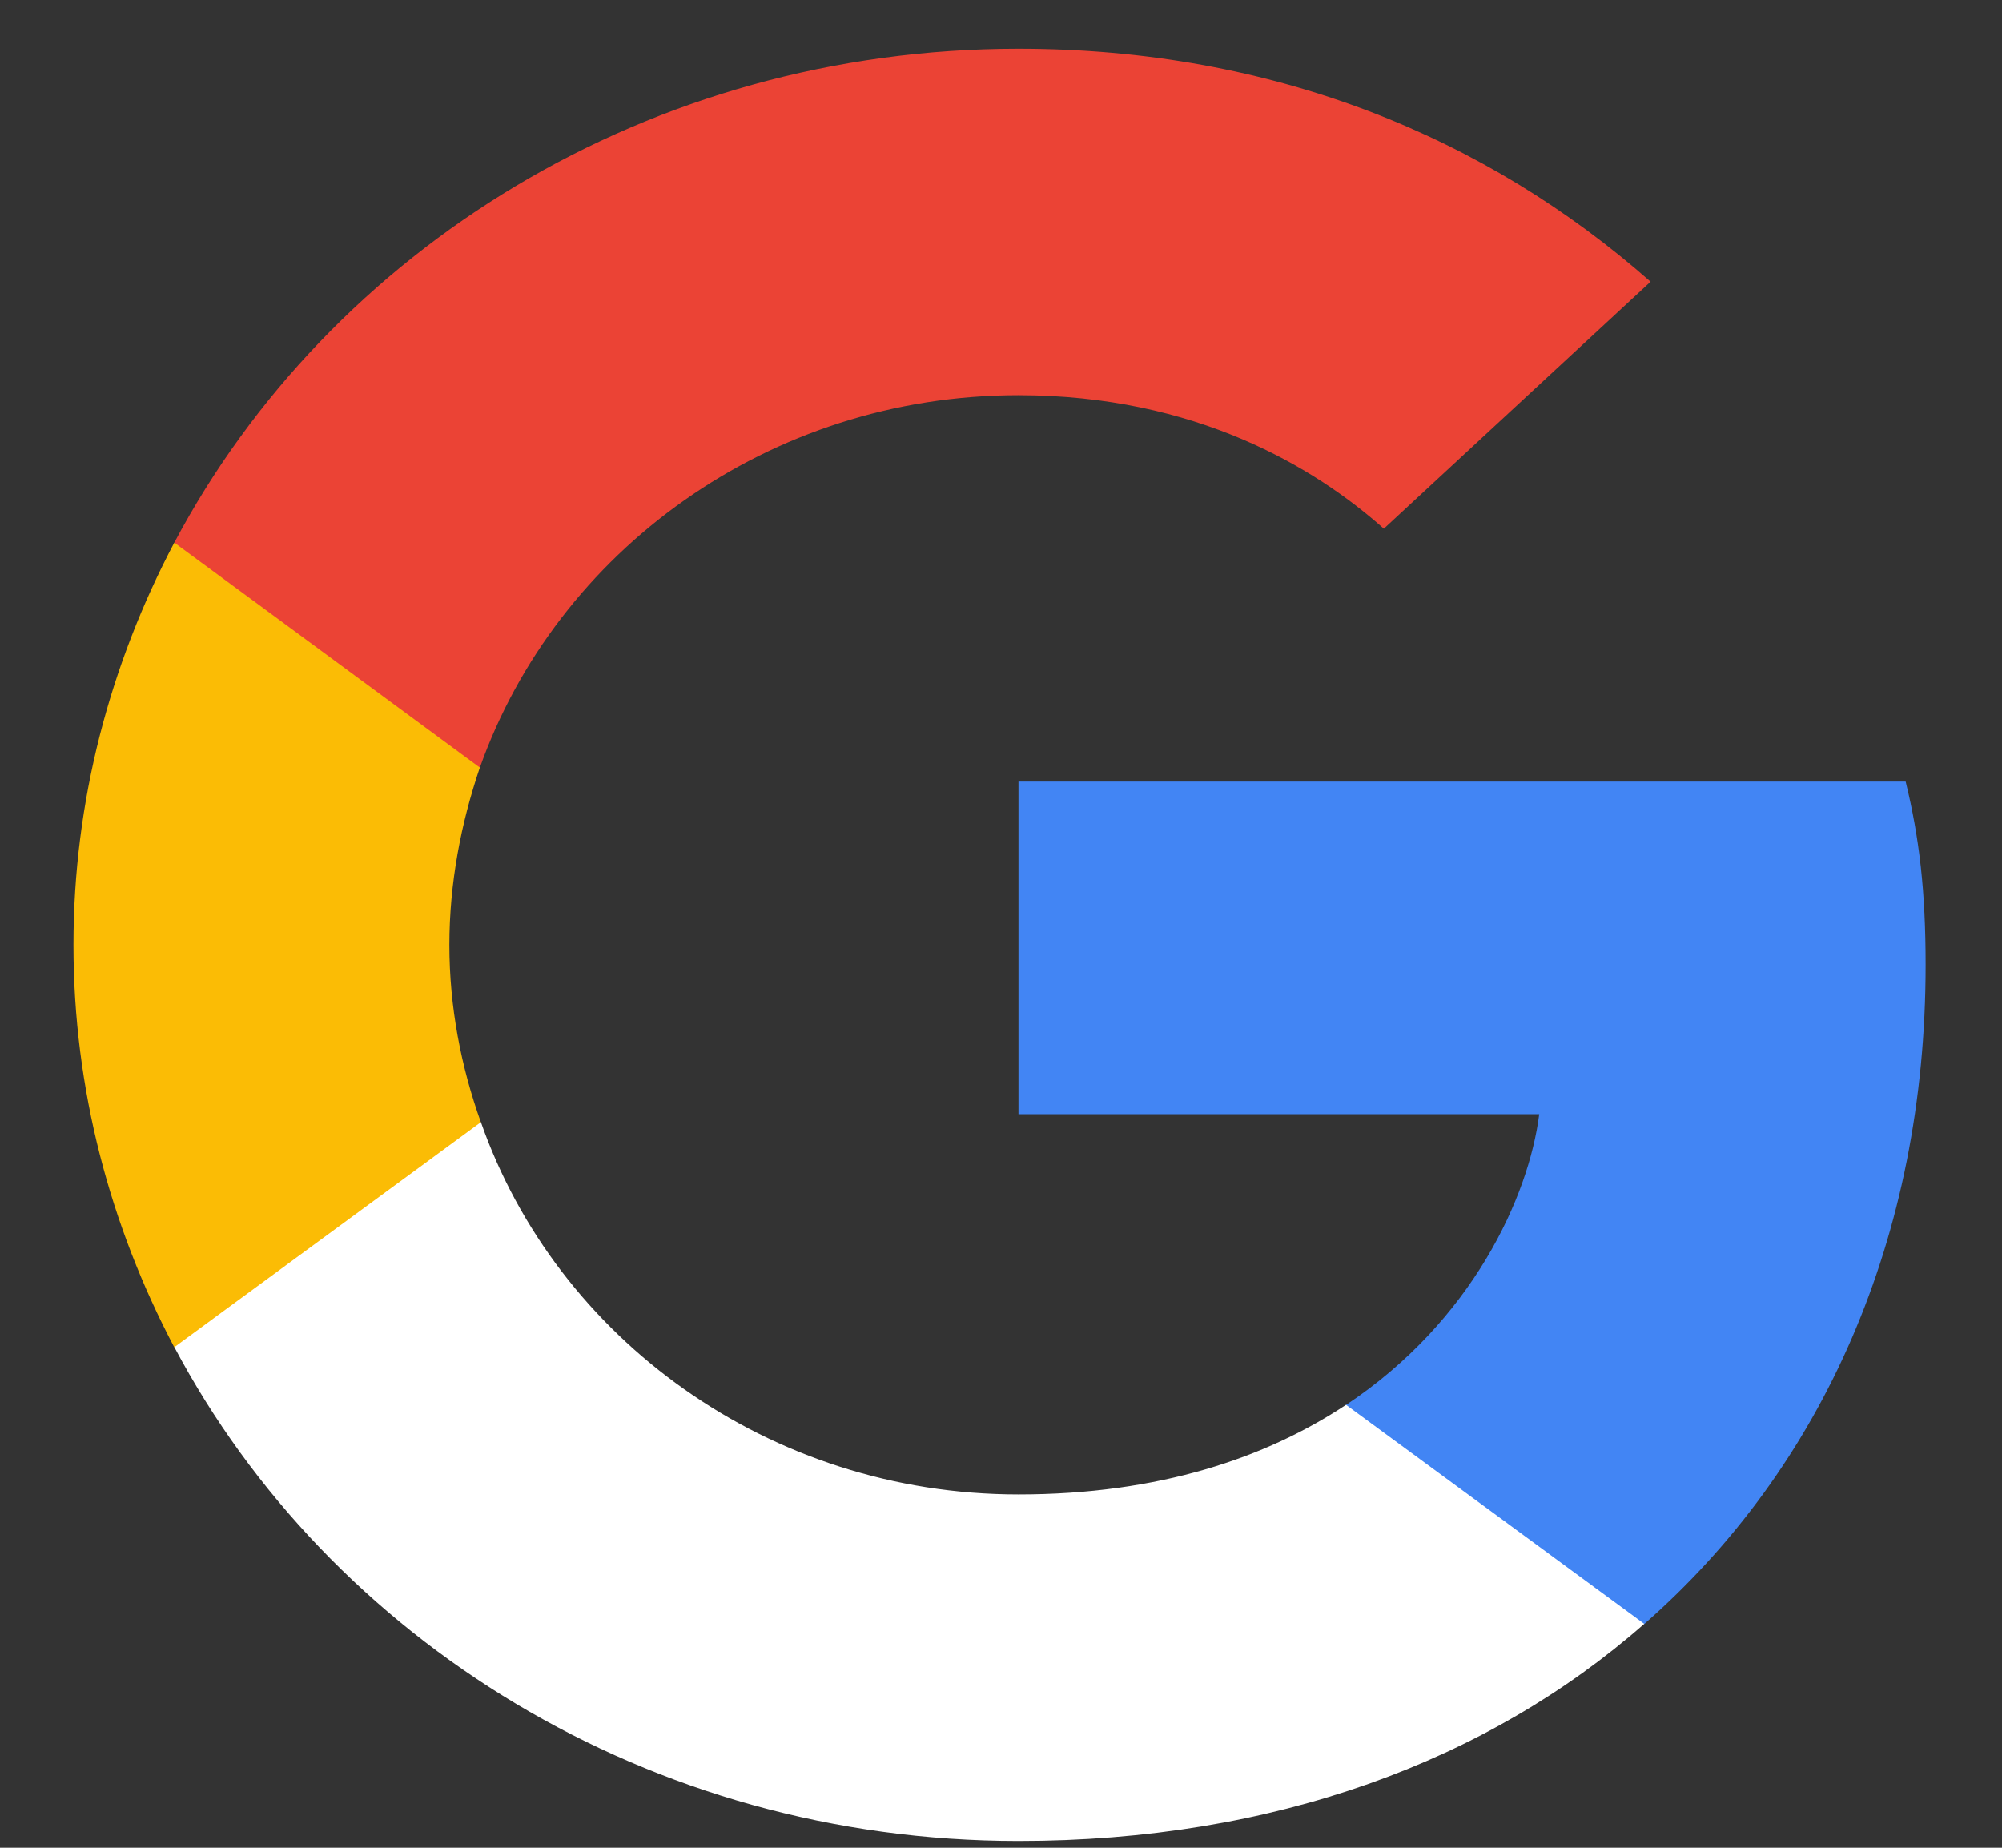 <svg width="26" height="24" viewBox="0 0 26 24" fill="none" xmlns="http://www.w3.org/2000/svg">
<rect x="0" y="0" width="26" height="24" fill="#333333" stroke="none"/>
<g clip-path="url(#clip0_574_26936)">
<path d="M25.008 12.532C25.008 11.575 24.926 10.877 24.749 10.152H13.227V14.472H19.99C19.854 15.545 19.117 17.162 17.481 18.248L17.458 18.393L21.101 21.07L21.354 21.094C23.672 19.063 25.008 16.076 25.008 12.532Z" fill="#4285F4"/>
<path d="M13.227 23.912C16.54 23.912 19.322 22.877 21.354 21.092L17.481 18.247C16.445 18.933 15.054 19.411 13.227 19.411C9.982 19.411 7.227 17.381 6.245 14.574L6.101 14.586L2.313 17.366L2.264 17.497C4.282 21.299 8.427 23.912 13.227 23.912Z" fill="white"/>
<path d="M6.245 14.576C5.986 13.852 5.836 13.076 5.836 12.274C5.836 11.472 5.986 10.696 6.231 9.972L6.224 9.817L2.389 6.992L2.263 7.049C1.431 8.627 0.954 10.399 0.954 12.274C0.954 14.149 1.431 15.921 2.263 17.499L6.245 14.576Z" fill="#FBBC05"/>
<path d="M13.227 5.133C15.531 5.133 17.086 6.078 17.972 6.867L21.436 3.659C19.308 1.784 16.54 0.633 13.227 0.633C8.427 0.633 4.282 3.245 2.264 7.048L6.232 9.97C7.227 7.164 9.982 5.133 13.227 5.133Z" fill="#EB4335"/>
</g>
<defs>
<clipPath id="clip0_574_26936">
<rect width="24.067" height="23.36" fill="white" transform="translate(0.953 0.633)"/>
</clipPath>
</defs>
</svg>
